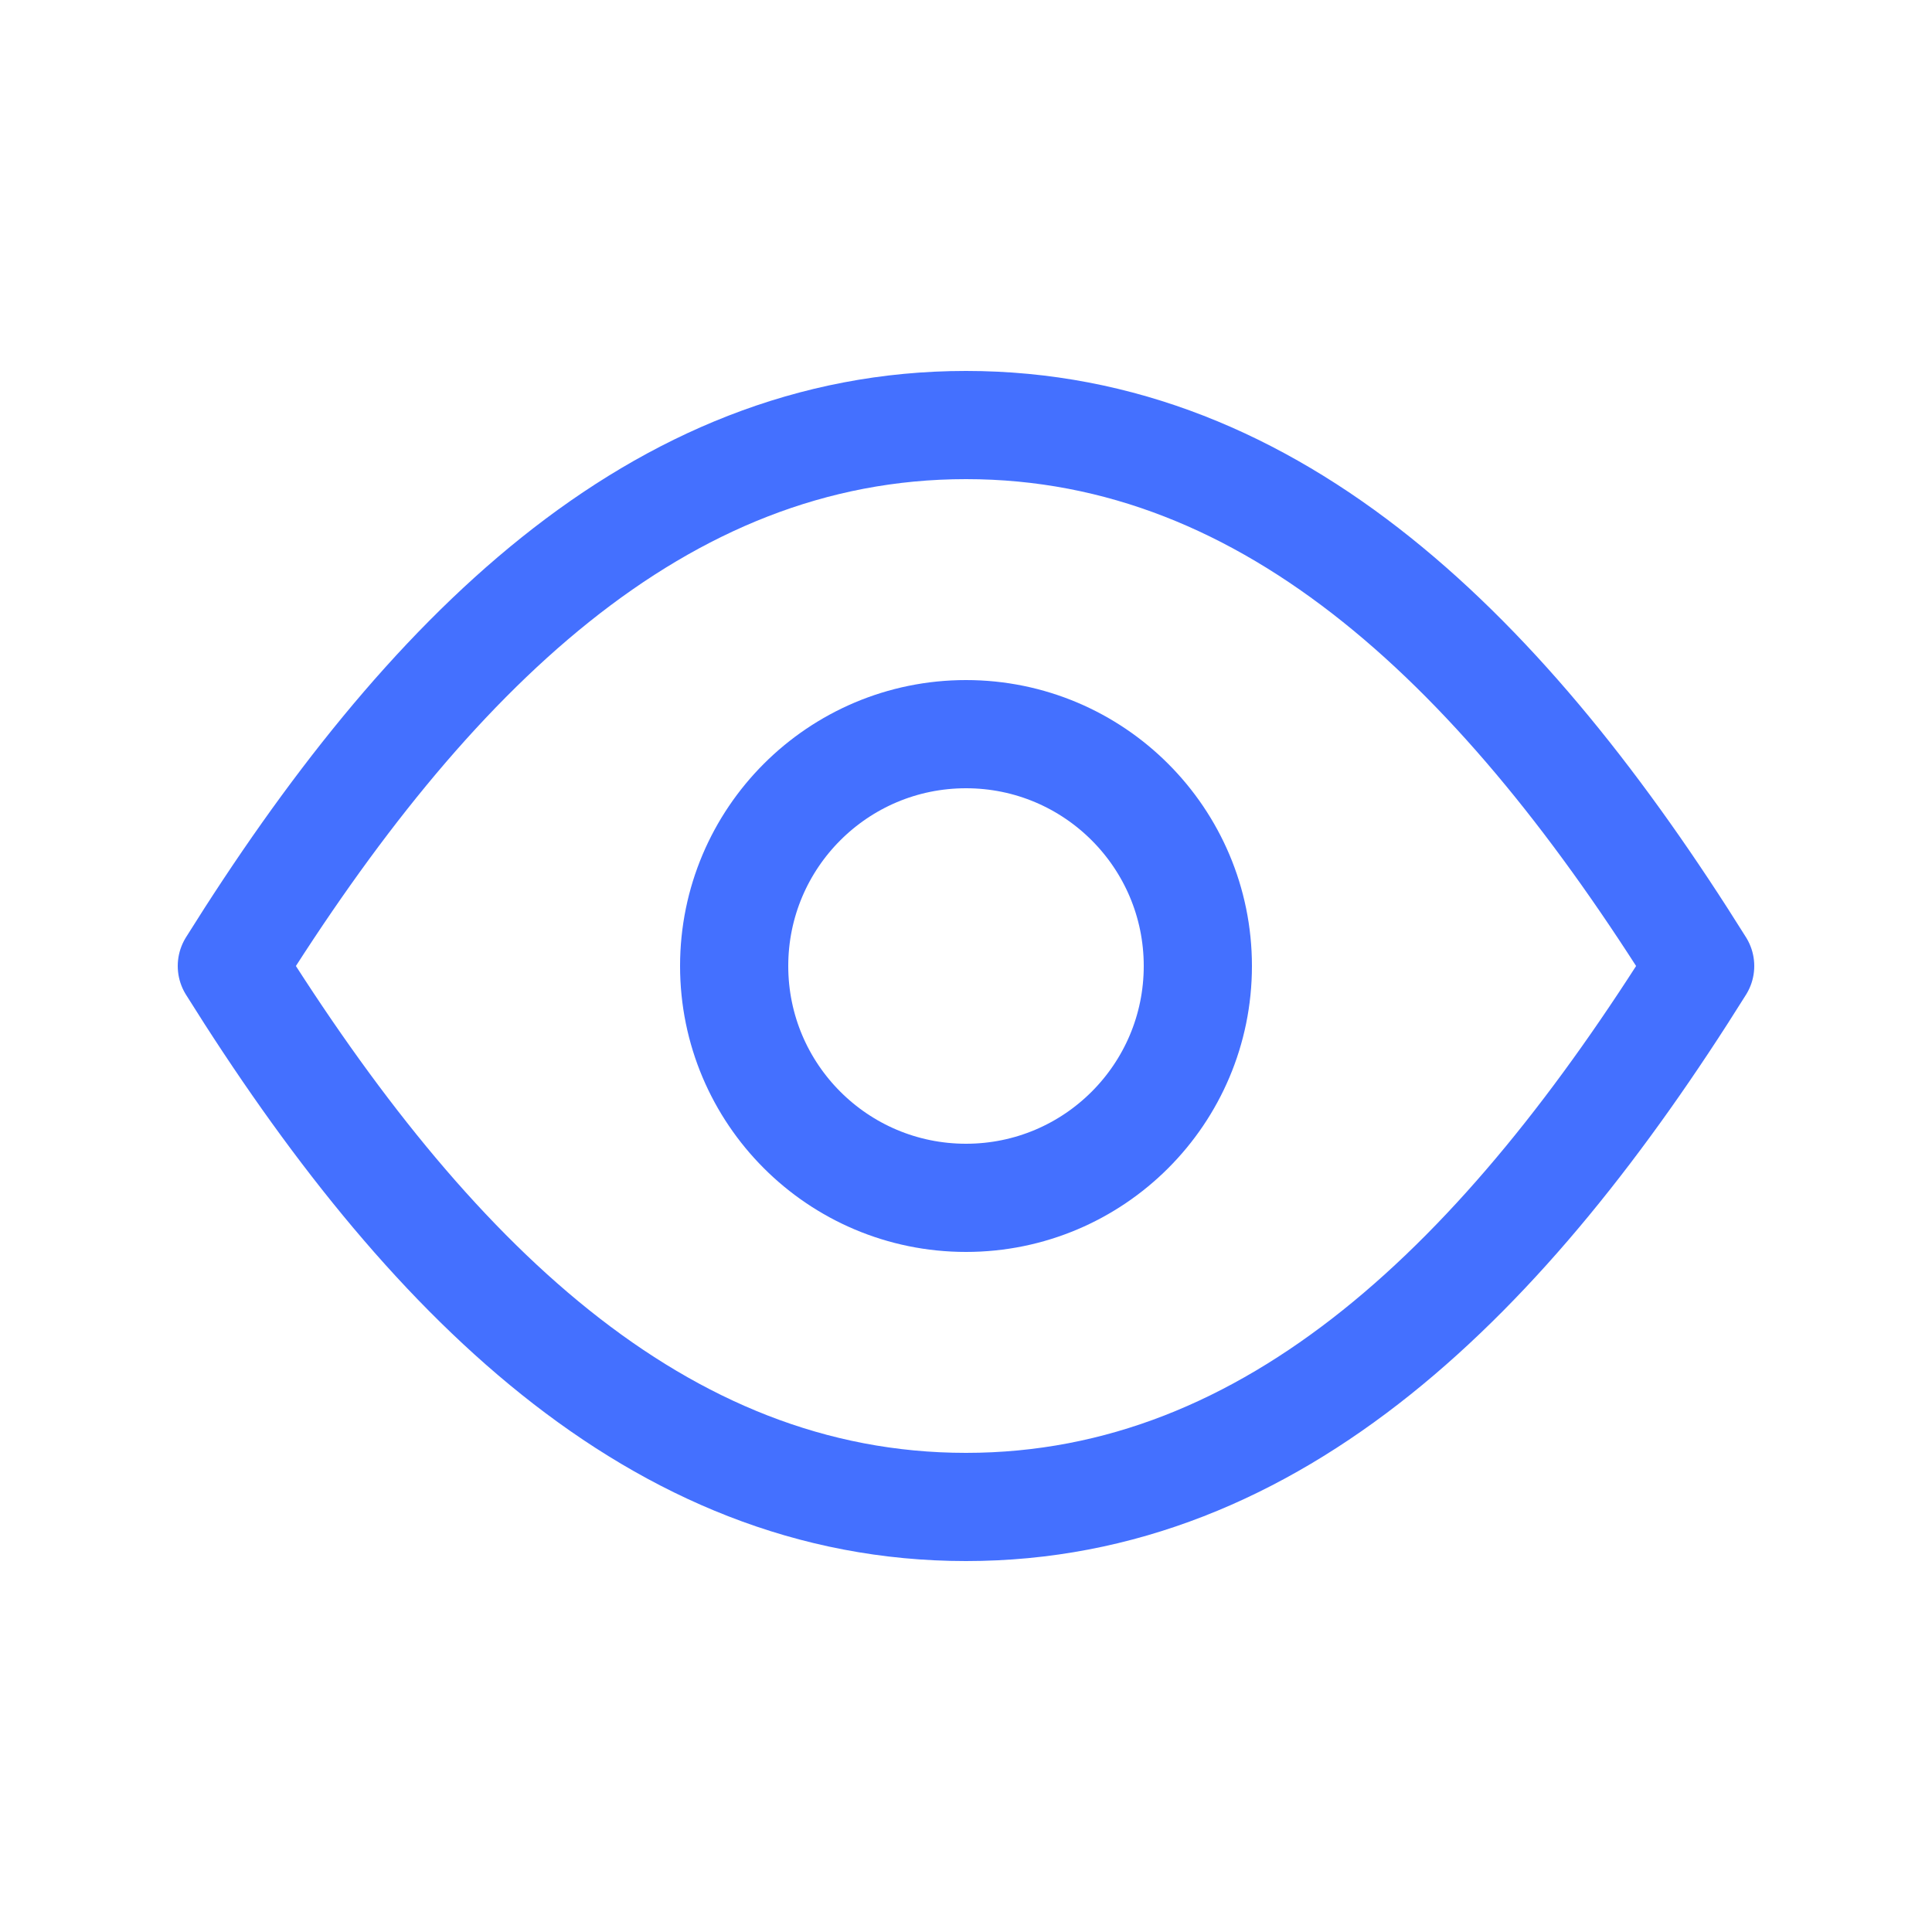 <svg width="25" height="25" viewBox="0 0 25 25" fill="none" xmlns="http://www.w3.org/2000/svg">
<g clip-path="url(#clip0_695_3715)">
<path d="M12.5 5.5C8.5 5.5 5.5 8.5 3 12.5C5.5 16.5 8.5 19.5 12.5 19.5C16.5 19.5 19.5 16.5 22 12.5C19.5 8.5 16.5 5.5 12.5 5.5Z" stroke="#4470FF" stroke-width="1.4" stroke-linecap="round" stroke-linejoin="round"/>
<circle cx="12.5" cy="12.5" r="3" stroke="#4470FF" stroke-width="1.4"/>
</g>
<defs>
<clipPath id="clip0_695_3715">
<rect width="24" height="24" fill="white" transform="translate(0.5 0.5)"/>
</clipPath>
</defs>
</svg>
